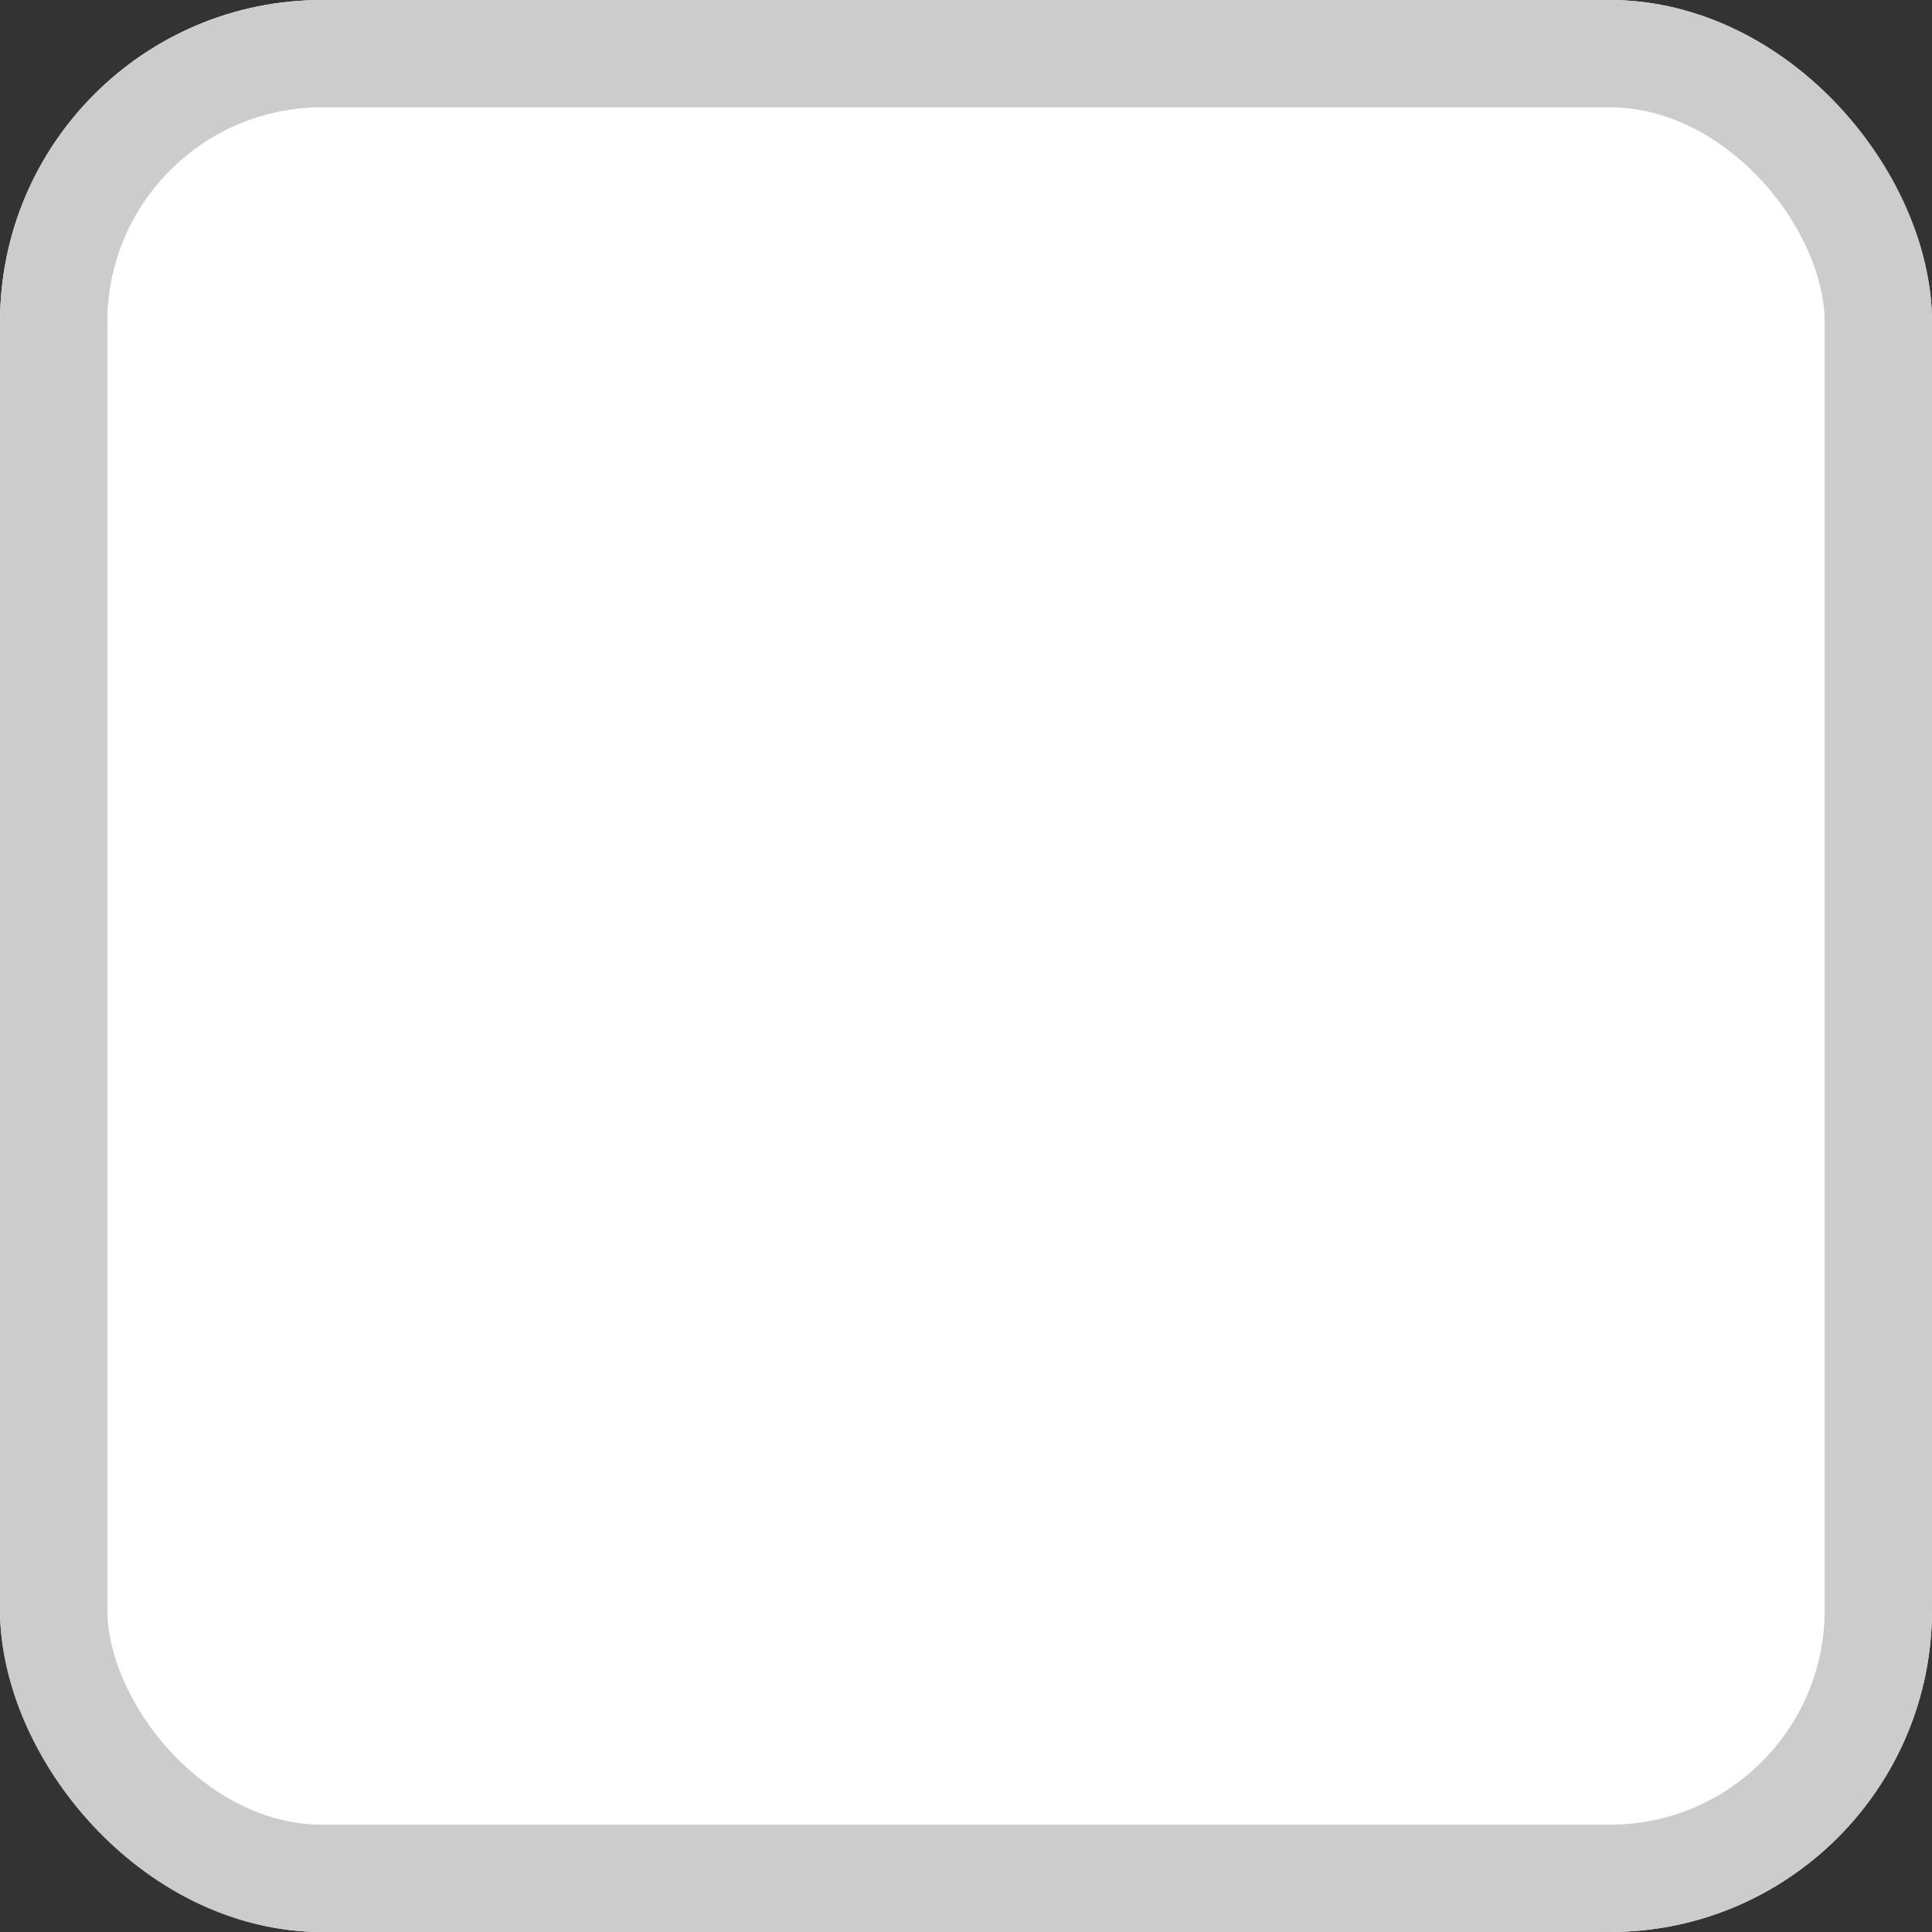 <svg xmlns="http://www.w3.org/2000/svg" width="18" height="18" viewBox="0 0 18 18"><rect x="0" y="0" width="18" height="18" fill="#333333" stroke="none"/><defs><style>.a{fill:#fff;stroke:#ccc;}.b{stroke:none;}.c{fill:none;}</style></defs><g class="a"><rect class="b" width="18" height="18" rx="3"/><rect class="c" x="0.5" y="0.5" width="17" height="17" rx="2.5"/></g></svg>